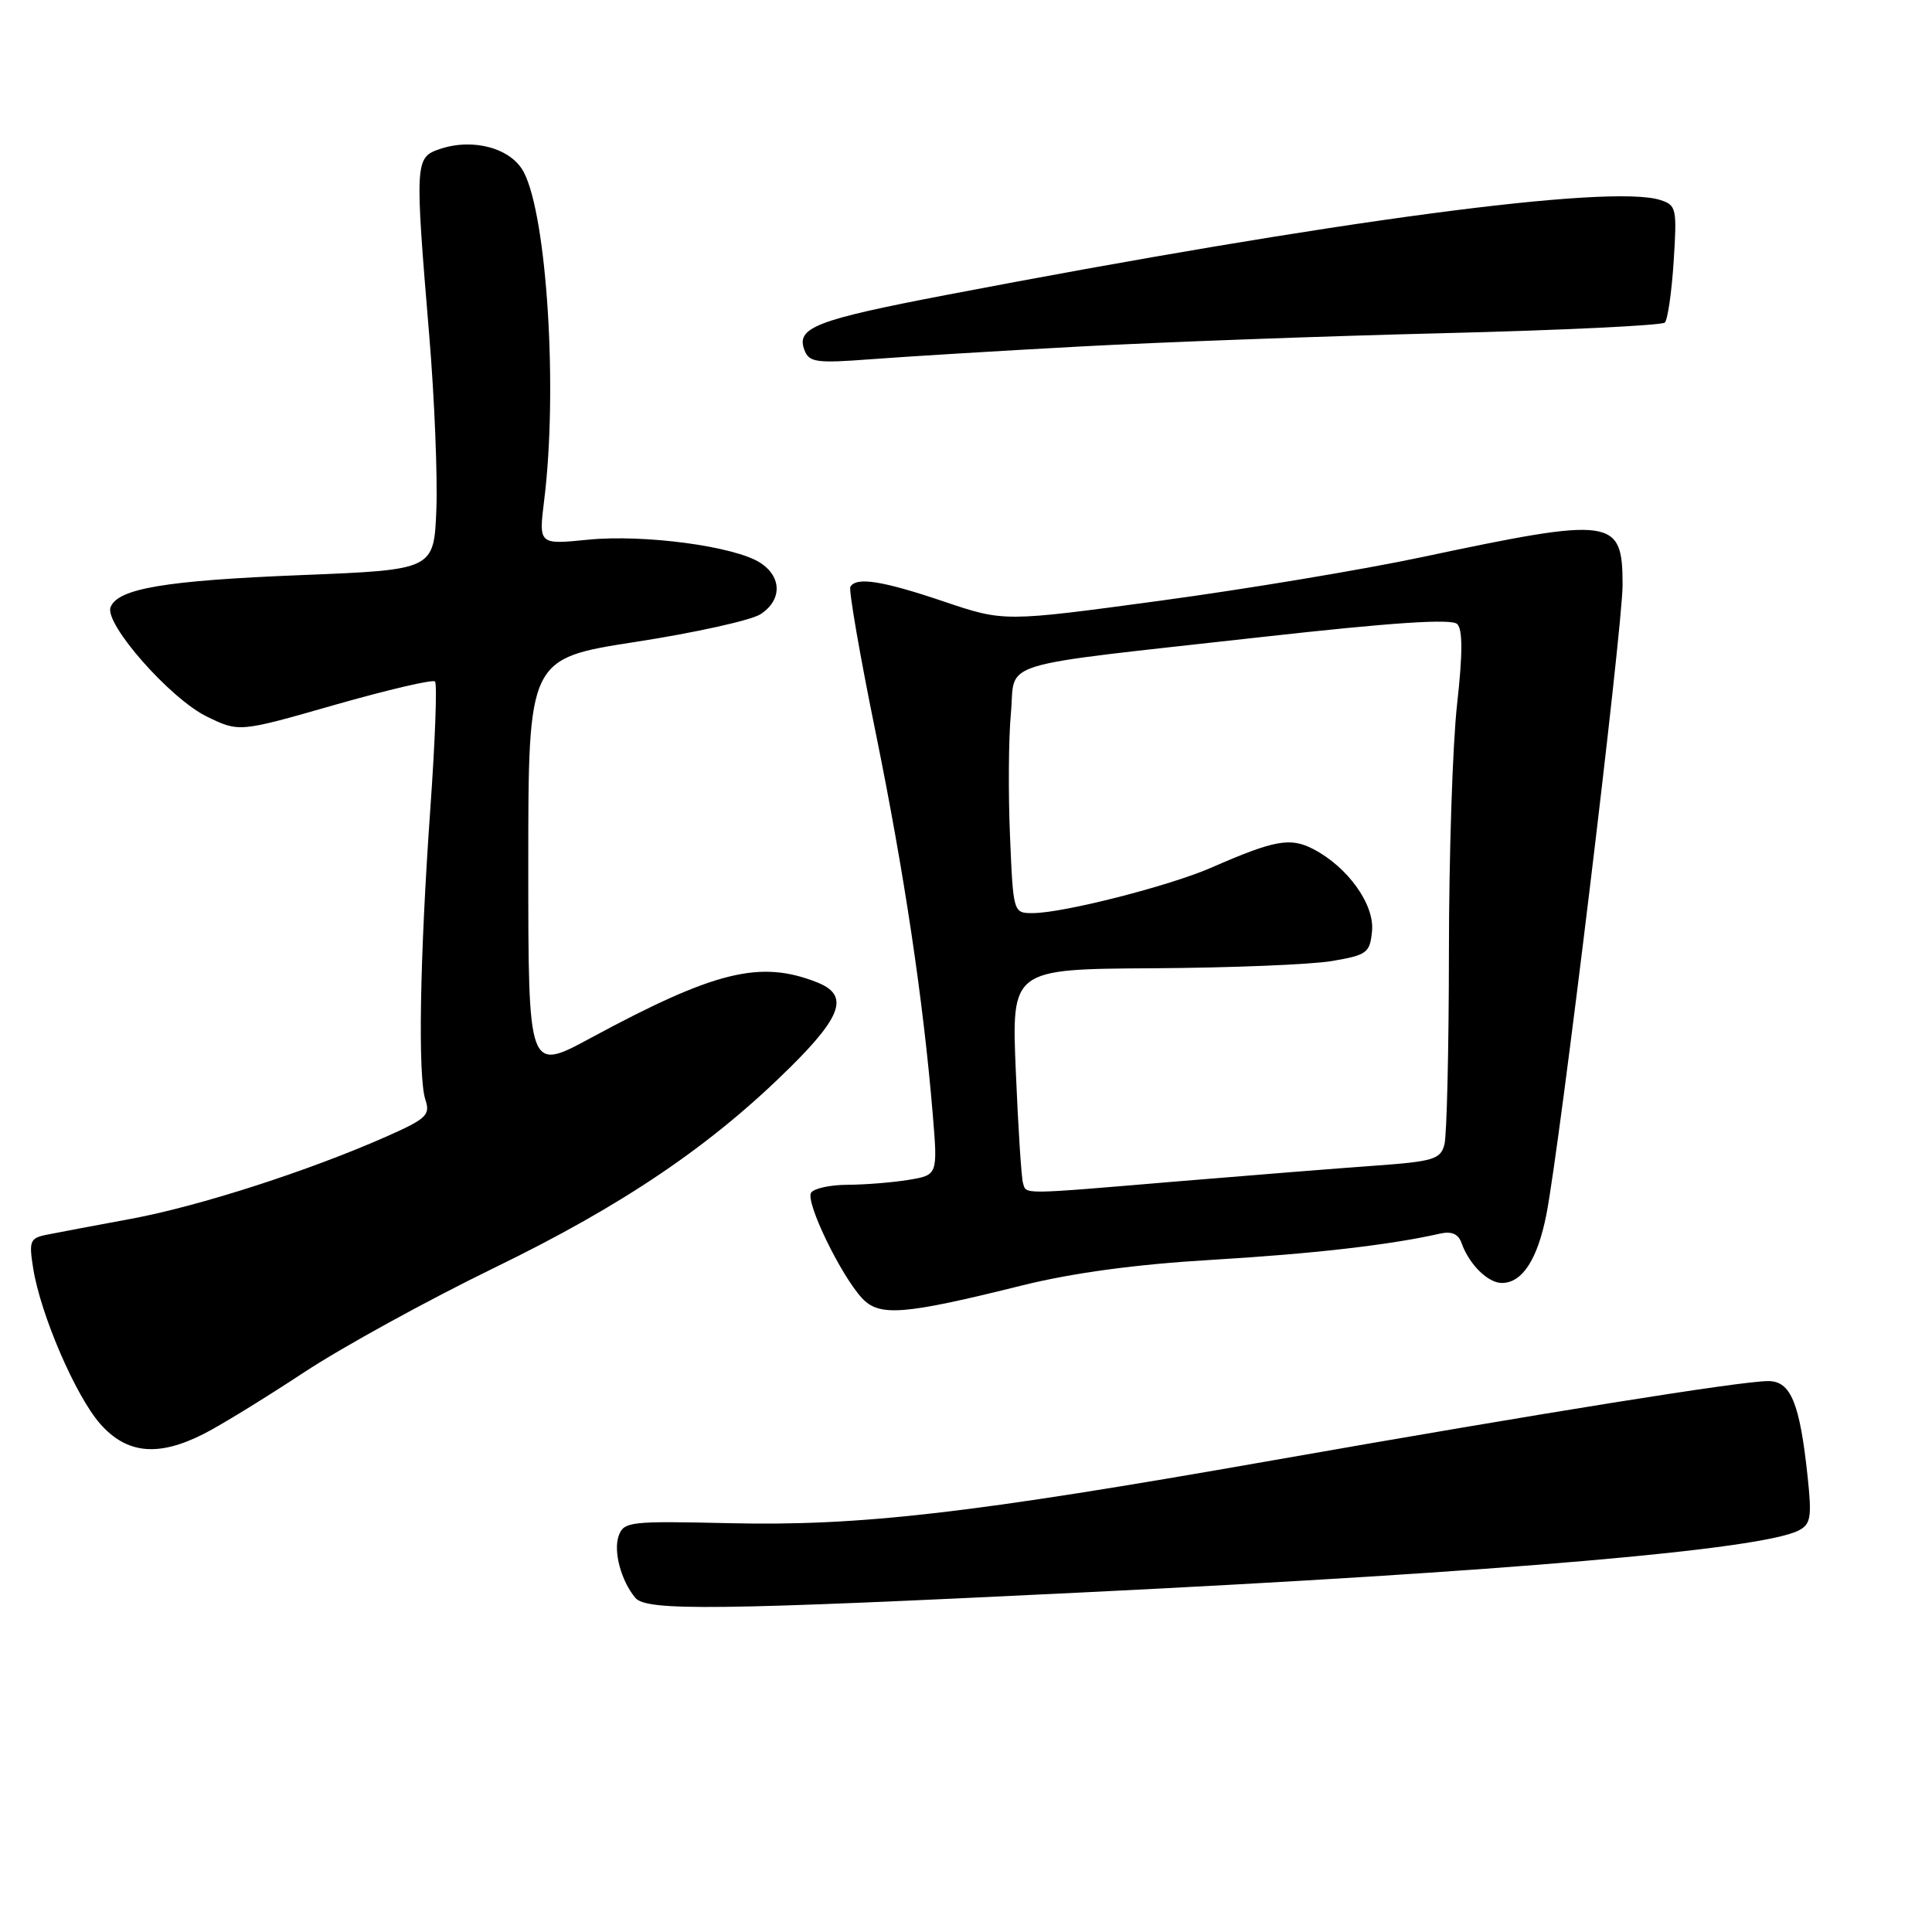 <?xml version="1.0" encoding="UTF-8" standalone="no"?>
<!DOCTYPE svg PUBLIC "-//W3C//DTD SVG 1.1//EN" "http://www.w3.org/Graphics/SVG/1.1/DTD/svg11.dtd" >
<svg xmlns="http://www.w3.org/2000/svg" xmlns:xlink="http://www.w3.org/1999/xlink" version="1.1" viewBox="0 0 256 256">
 <g >
 <path fill="currentColor"
d=" M 143.57 211.00 C 199.43 208.27 233.46 205.32 238.34 202.79 C 239.94 201.96 240.09 201.04 239.52 195.67 C 238.48 185.89 237.29 183.00 234.30 183.00 C 230.72 183.00 204.79 187.15 168.50 193.53 C 128.55 200.56 114.05 202.23 96.60 201.83 C 83.46 201.53 82.66 201.62 81.98 203.50 C 81.25 205.55 82.29 209.44 84.18 211.72 C 85.65 213.49 94.96 213.38 143.57 211.00 Z  M 27.05 189.97 C 29.24 188.86 35.18 185.21 40.26 181.86 C 45.34 178.51 56.70 172.27 65.50 167.99 C 82.62 159.67 94.27 151.77 104.75 141.38 C 111.65 134.54 112.49 131.83 108.25 130.16 C 100.72 127.18 94.70 128.67 78.25 137.55 C 70.00 142.01 70.00 142.01 70.00 114.63 C 70.00 87.26 70.00 87.26 84.25 85.05 C 92.09 83.84 99.51 82.19 100.75 81.40 C 103.63 79.55 103.63 76.46 100.75 74.58 C 97.39 72.39 85.39 70.78 77.94 71.51 C 71.38 72.17 71.38 72.17 72.10 66.33 C 73.92 51.80 72.49 28.79 69.42 22.84 C 67.77 19.65 62.74 18.25 58.30 19.74 C 54.98 20.86 54.95 21.33 56.88 44.50 C 57.57 52.75 57.99 63.10 57.82 67.50 C 57.50 75.50 57.50 75.50 40.00 76.20 C 21.91 76.92 15.60 77.98 14.65 80.46 C 13.81 82.66 22.57 92.61 27.43 94.96 C 31.69 97.03 31.69 97.03 44.39 93.39 C 51.38 91.40 57.34 90.00 57.64 90.30 C 57.94 90.60 57.66 98.19 57.02 107.17 C 55.62 126.94 55.36 142.71 56.37 145.73 C 57.04 147.73 56.50 148.25 51.31 150.55 C 41.03 155.11 26.47 159.81 17.37 161.50 C 12.49 162.40 7.43 163.36 6.13 163.62 C 3.97 164.06 3.82 164.46 4.40 168.08 C 5.38 174.20 10.01 184.94 13.27 188.66 C 16.80 192.67 20.98 193.07 27.05 189.97 Z  M 135.50 170.31 C 142.17 168.66 150.50 167.53 160.50 166.94 C 173.93 166.14 184.16 164.97 190.77 163.47 C 192.35 163.11 193.24 163.49 193.67 164.73 C 194.67 167.54 197.16 170.00 199.00 170.00 C 201.69 170.00 203.71 166.92 204.89 161.00 C 206.66 152.11 215.00 83.27 215.00 77.52 C 215.00 68.60 213.81 68.44 188.37 73.83 C 180.60 75.48 164.98 78.08 153.64 79.61 C 133.04 82.40 133.04 82.40 125.05 79.70 C 116.91 76.95 113.47 76.41 112.68 77.75 C 112.44 78.16 113.94 86.86 116.03 97.07 C 119.81 115.64 122.32 132.35 123.59 147.60 C 124.26 155.70 124.26 155.70 120.38 156.34 C 118.25 156.69 114.61 156.98 112.31 156.99 C 110.00 157.00 107.83 157.47 107.47 158.05 C 106.71 159.28 111.41 168.99 114.23 172.02 C 116.53 174.49 119.76 174.23 135.50 170.31 Z  M 143.00 45.92 C 153.72 45.34 175.41 44.54 191.20 44.15 C 206.98 43.76 220.21 43.12 220.60 42.74 C 220.98 42.35 221.51 38.70 221.77 34.62 C 222.22 27.61 222.13 27.18 219.99 26.50 C 213.31 24.38 176.79 29.24 125.30 39.10 C 108.07 42.40 105.46 43.42 106.59 46.38 C 107.22 48.02 108.14 48.15 115.40 47.60 C 119.85 47.26 132.28 46.50 143.00 45.92 Z  M 135.55 156.75 C 135.34 156.06 134.91 149.40 134.60 141.95 C 134.03 128.41 134.03 128.41 152.77 128.30 C 163.07 128.24 173.75 127.81 176.50 127.34 C 181.14 126.55 181.52 126.27 181.80 123.38 C 182.15 119.85 178.58 114.87 174.00 112.50 C 170.96 110.93 168.89 111.30 160.50 114.97 C 154.90 117.41 140.89 120.98 136.88 120.99 C 134.26 121.00 134.26 121.00 133.83 110.75 C 133.59 105.11 133.64 97.81 133.95 94.51 C 134.61 87.38 131.14 88.44 167.27 84.40 C 184.57 82.47 192.36 81.96 193.09 82.69 C 193.82 83.42 193.82 86.63 193.07 93.33 C 192.48 98.61 191.99 113.40 191.99 126.21 C 191.98 139.02 191.71 150.48 191.39 151.67 C 190.87 153.61 189.93 153.90 182.15 154.46 C 177.39 154.80 165.62 155.74 156.00 156.54 C 134.97 158.31 136.03 158.30 135.55 156.75 Z "/>
</g>
</svg>
